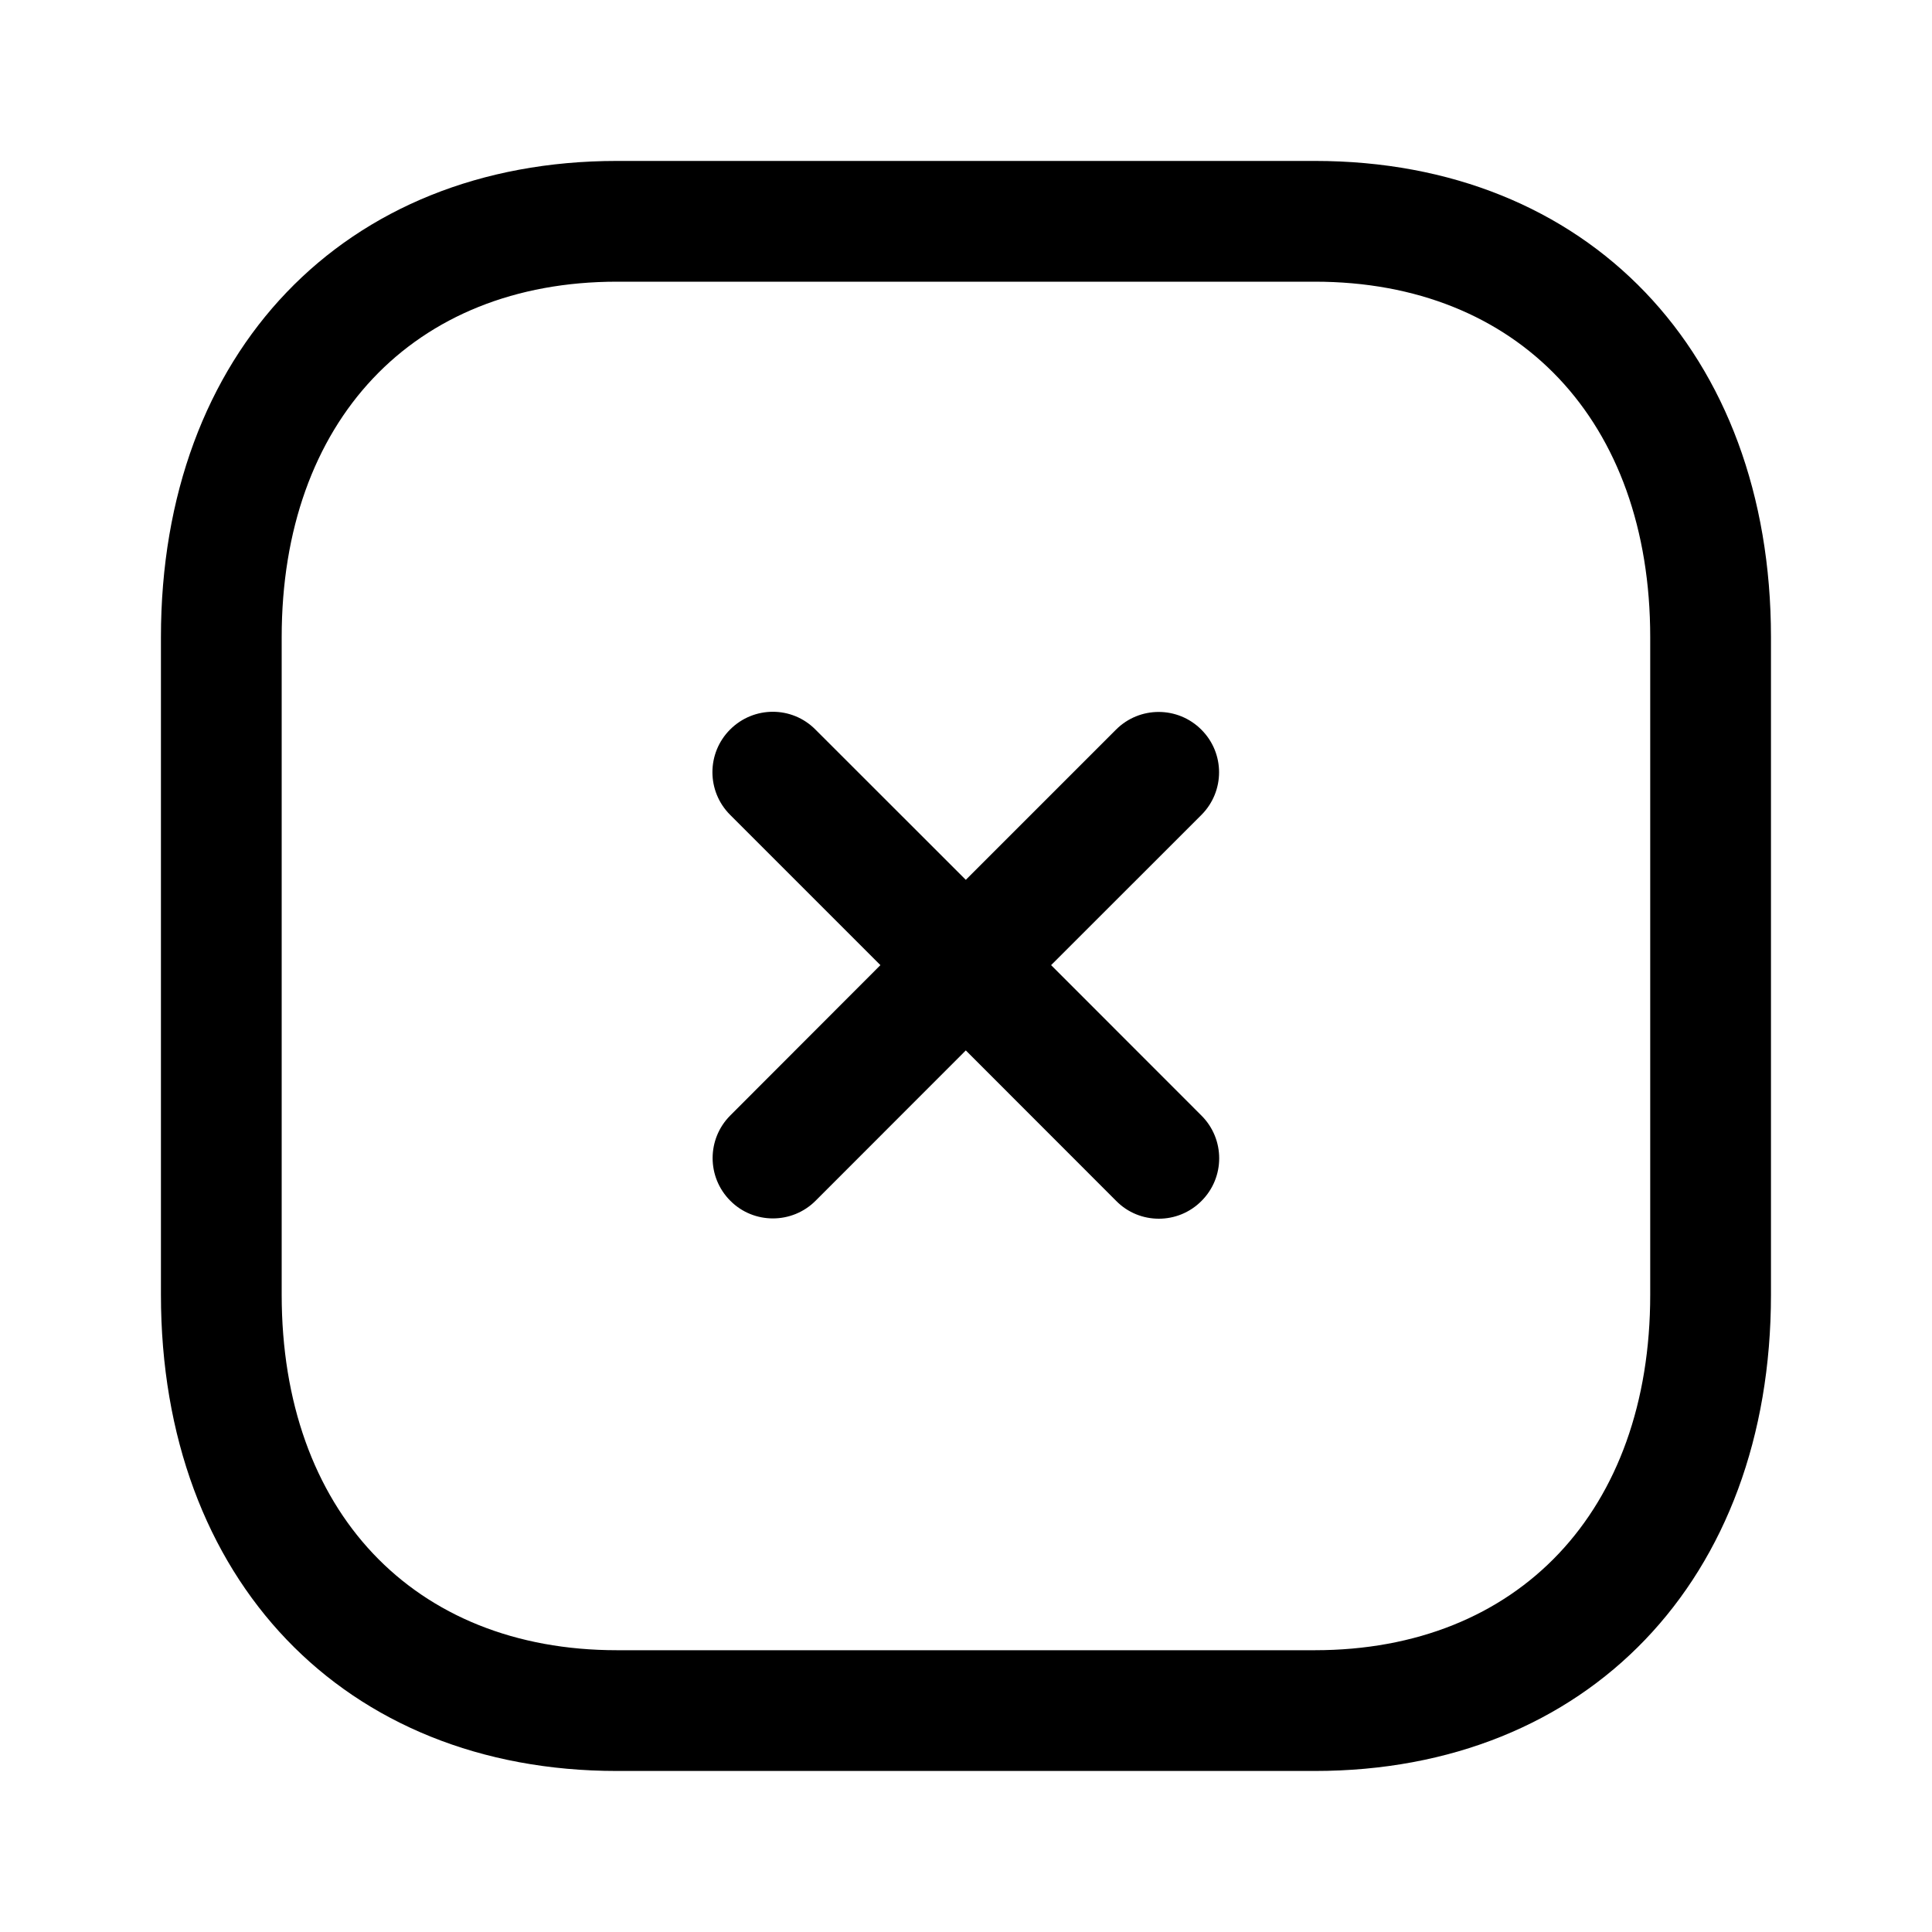 <svg width="20" height="20" viewBox="0 0 20 20" fill="none" xmlns="http://www.w3.org/2000/svg">
<path fill-rule="evenodd" clip-rule="evenodd" d="M13.611 1.666C16.435 1.666 18.333 3.648 18.333 6.596V13.403C18.333 16.351 16.435 18.333 13.61 18.333H6.387C3.563 18.333 1.666 16.351 1.666 13.403V6.596C1.666 3.648 3.563 1.666 6.387 1.666H13.611ZM13.611 2.916H6.387C4.279 2.916 2.916 4.36 2.916 6.596V13.403C2.916 15.639 4.279 17.083 6.387 17.083H13.61C15.719 17.083 17.083 15.639 17.083 13.403V6.596C17.083 4.36 15.719 2.916 13.611 2.916ZM8.441 7.552L9.998 9.108L11.553 7.553C11.797 7.309 12.192 7.309 12.436 7.553C12.681 7.797 12.681 8.192 12.436 8.437L10.881 9.991L12.438 11.549C12.682 11.793 12.682 12.188 12.438 12.432C12.316 12.555 12.156 12.616 11.996 12.616C11.836 12.616 11.676 12.555 11.555 12.432L9.998 10.874L8.443 12.43C8.321 12.552 8.161 12.613 8.001 12.613C7.841 12.613 7.681 12.552 7.56 12.43C7.316 12.186 7.316 11.791 7.56 11.547L9.114 9.991L7.558 8.435C7.314 8.191 7.314 7.796 7.558 7.552C7.803 7.307 8.198 7.307 8.441 7.552Z" fill="black"/>
</svg>
